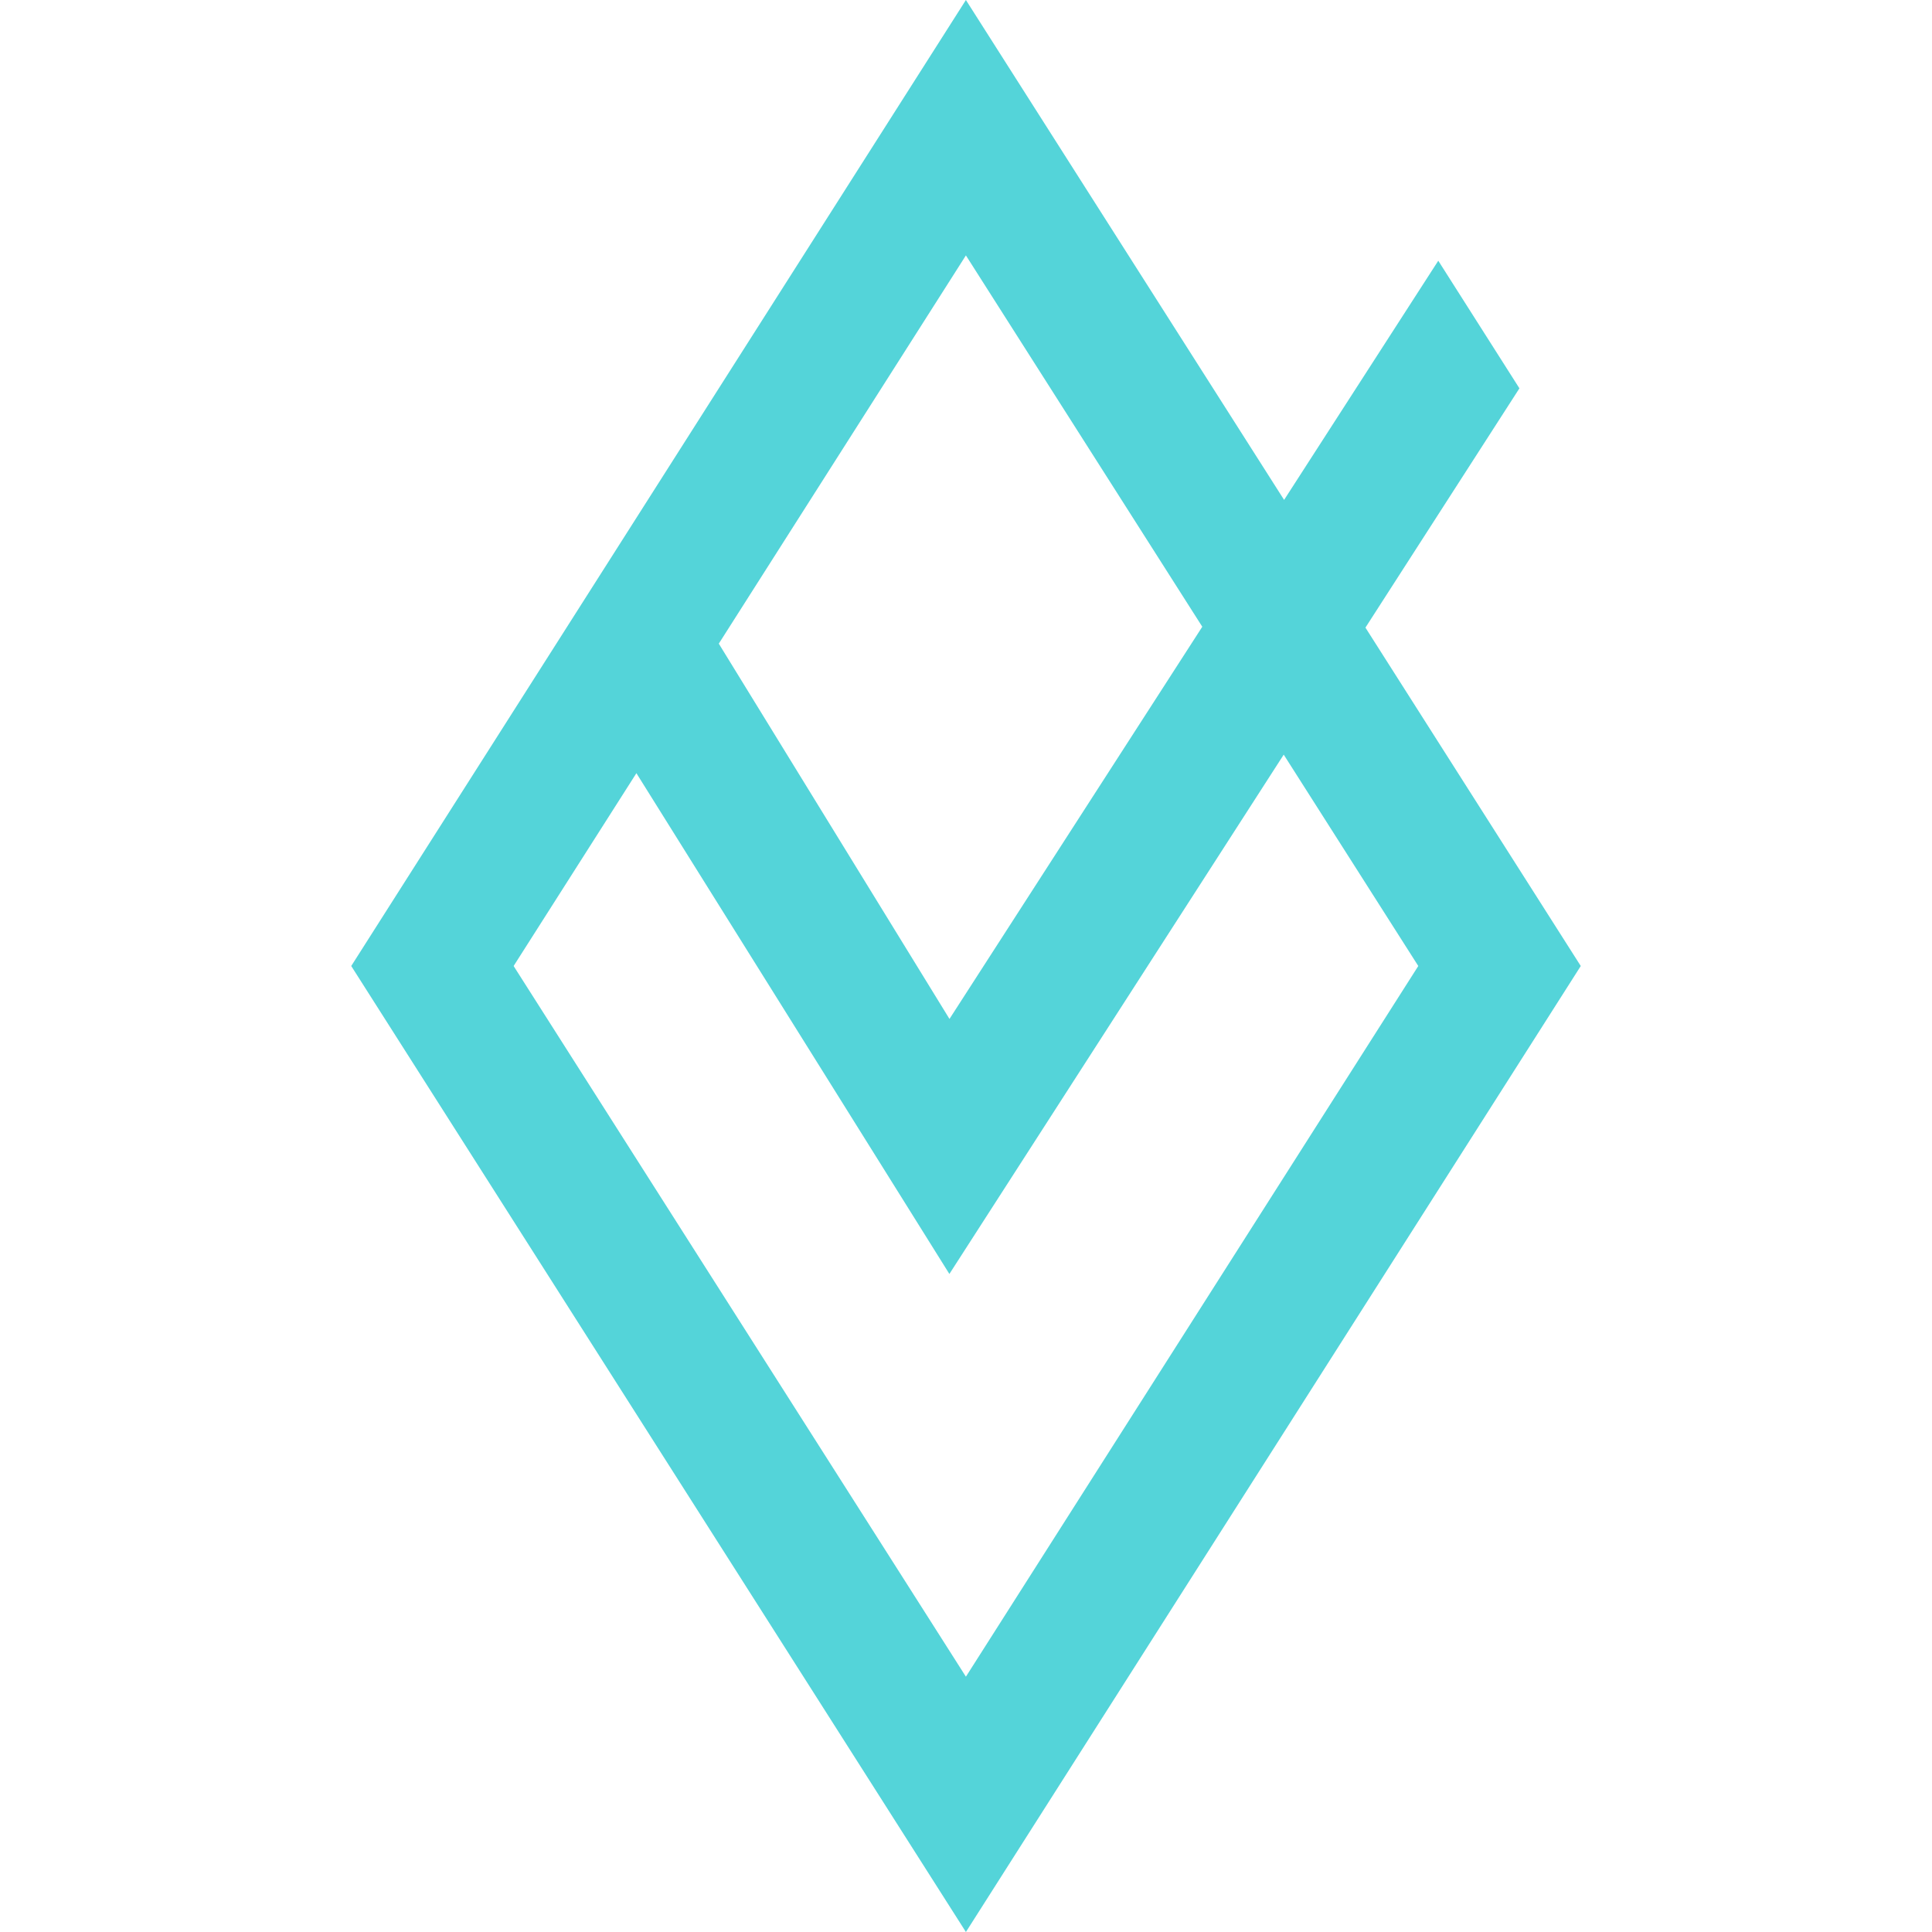 <?xml version="1.0" encoding="utf-8"?>
<!-- Generator: Adobe Illustrator 16.0.0, SVG Export Plug-In . SVG Version: 6.00 Build 0)  -->
<!DOCTYPE svg PUBLIC "-//W3C//DTD SVG 1.1//EN" "http://www.w3.org/Graphics/SVG/1.1/DTD/svg11.dtd">
<svg version="1.1" id="Layer_1" xmlns="http://www.w3.org/2000/svg" xmlns:xlink="http://www.w3.org/1999/xlink" x="0px" y="0px"
	 width="20px" height="20px" viewBox="0 0 20 20" enable-background="new 0 0 20 20" xml:space="preserve">
<path fill="#54D4D9" d="M14.135,6.497l1.594-2.477l-0.84-1.321l-1.596,2.476L9.999,0L3.636,10l6.363,10l6.365-10L14.135,6.497z
	 M12.446,6.488l-2.617,4.06L7.441,6.663l2.558-4.019L12.446,6.488z M5.317,10l1.271-1.996l3.24,5.184l3.461-5.376L14.682,10
	l-4.683,7.357L5.317,10z"/>
</svg>
